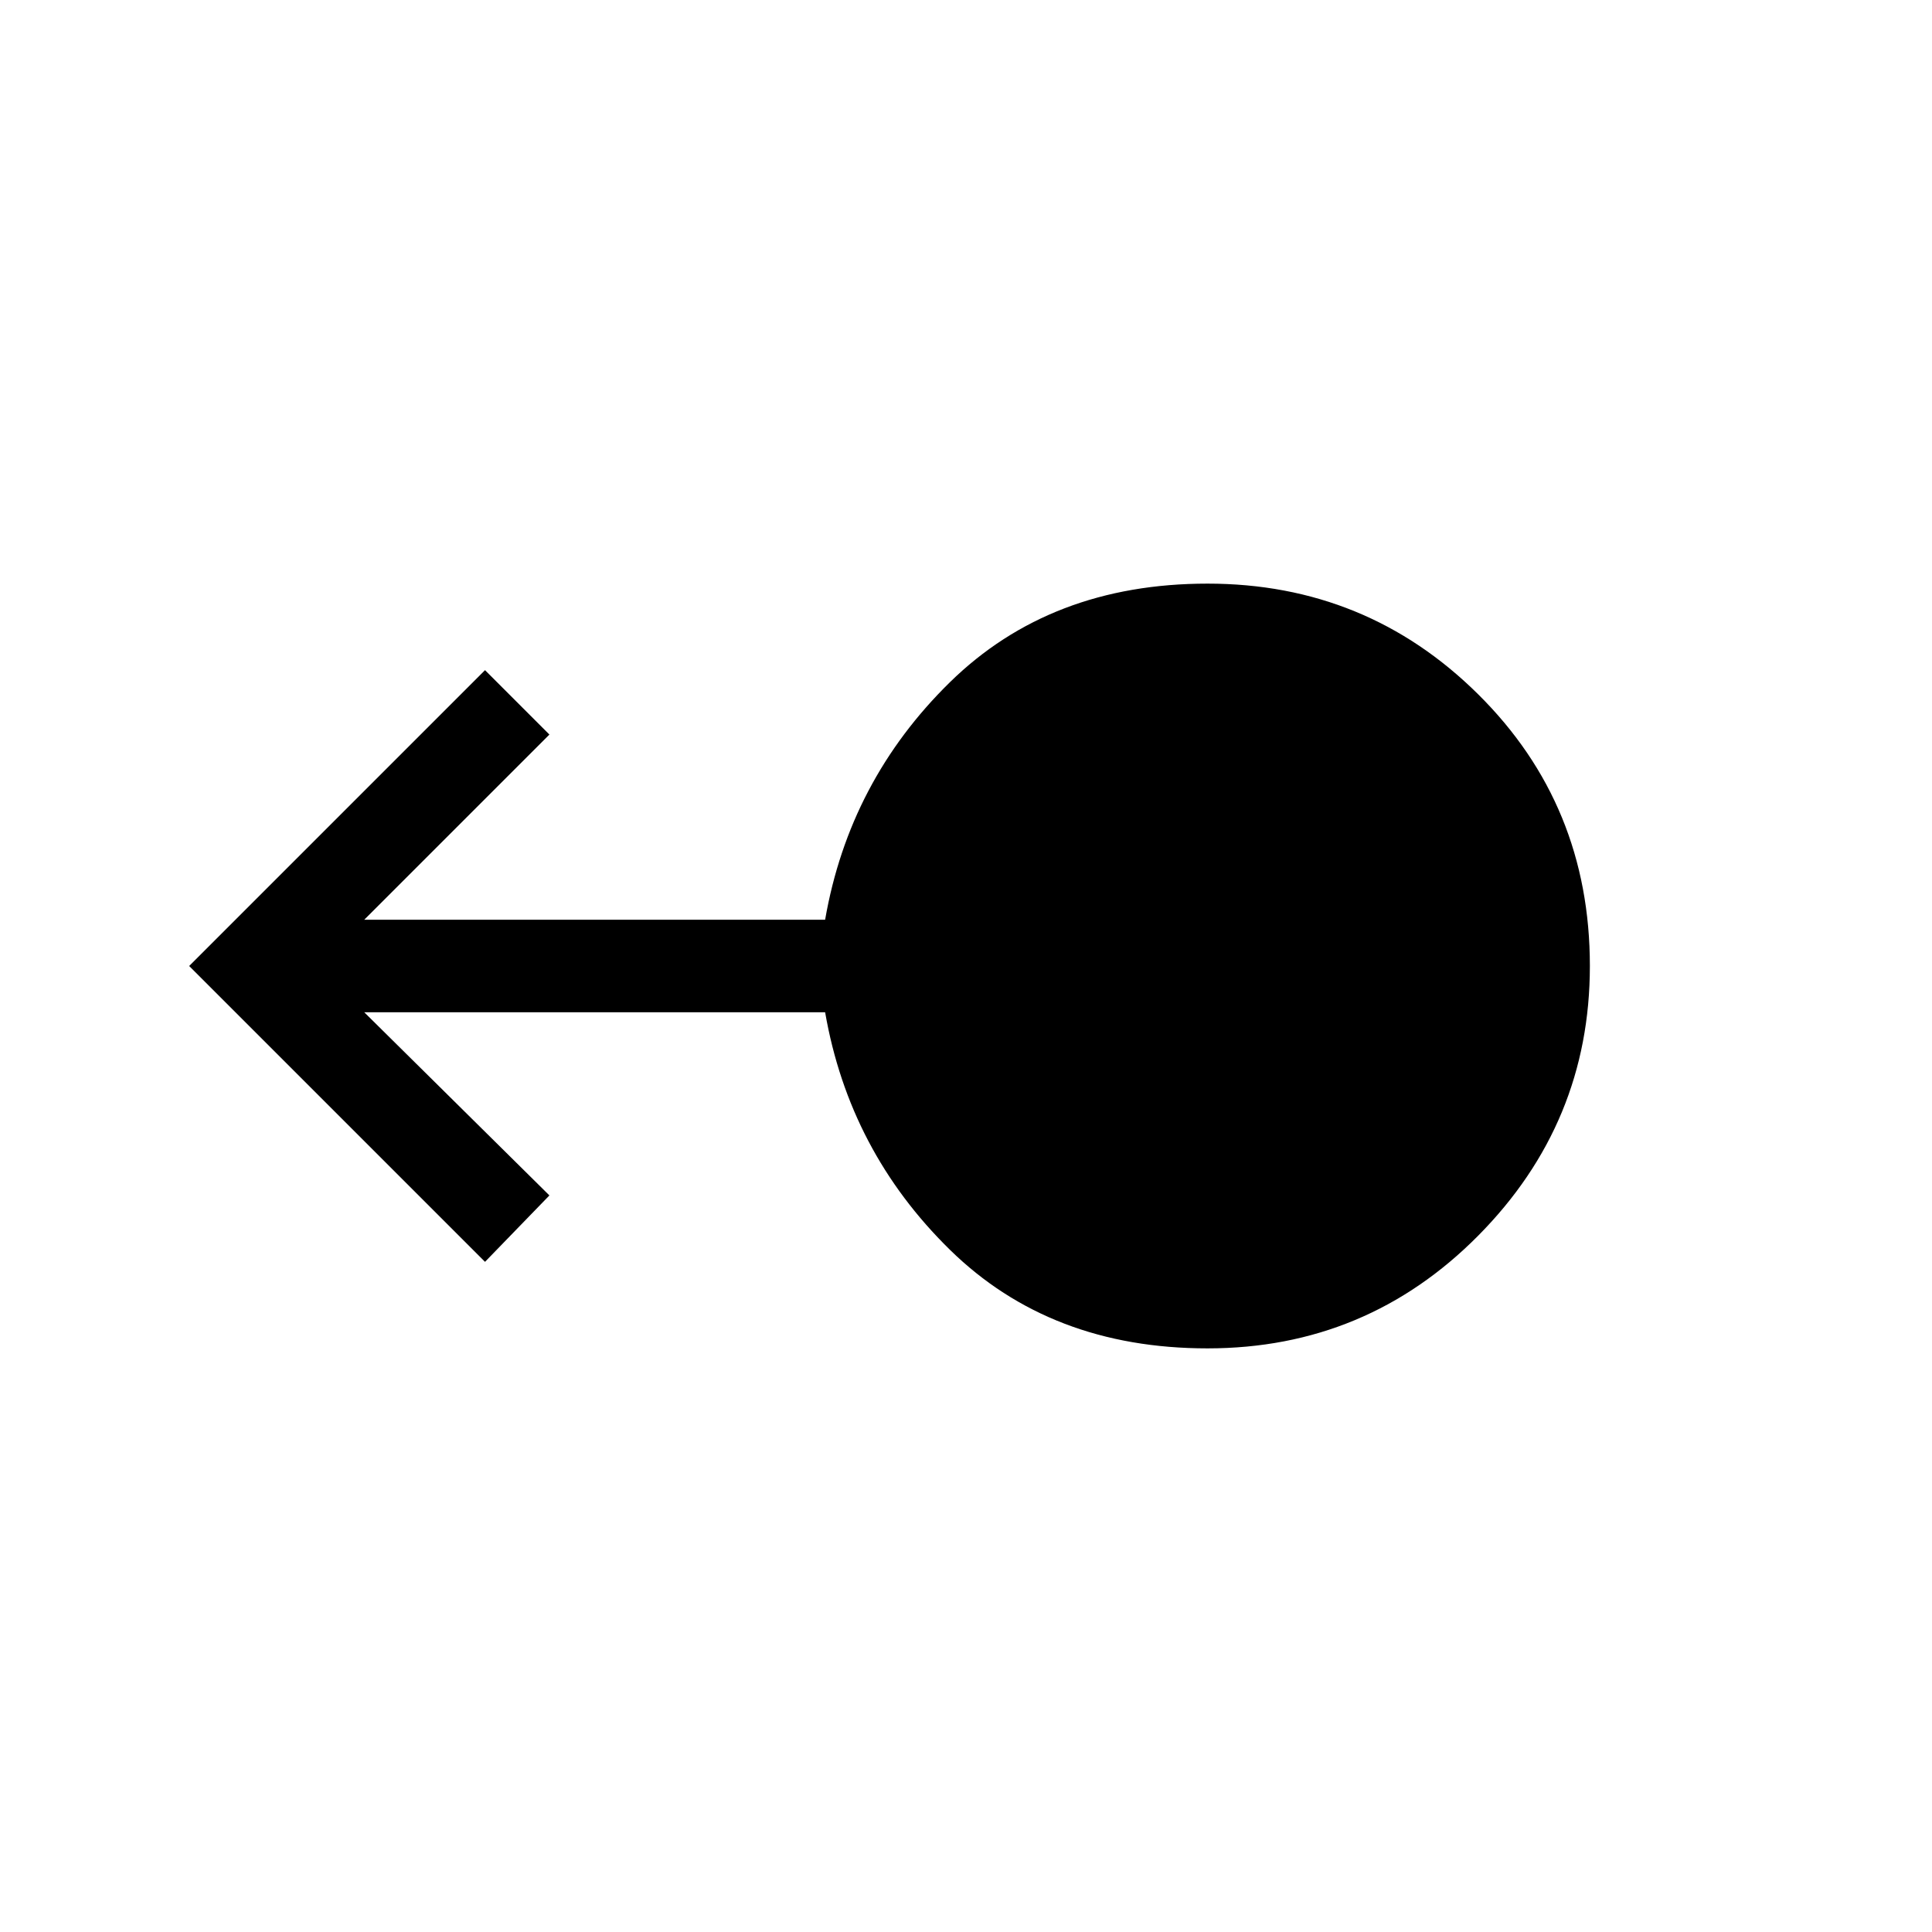 <svg xmlns="http://www.w3.org/2000/svg" height="48" width="48"><path d="M30 33.5q-3.9 0-6.4-2.45-2.5-2.45-3.1-5.9H9.05l4.6 4.55-1.6 1.65L4.7 24l7.35-7.35 1.6 1.6-4.6 4.6H20.5q.6-3.45 3.1-5.9T30 14.5q3.95 0 6.725 2.75Q39.5 20 39.5 24q0 3.9-2.775 6.7Q33.95 33.5 30 33.5Z"/></svg>
